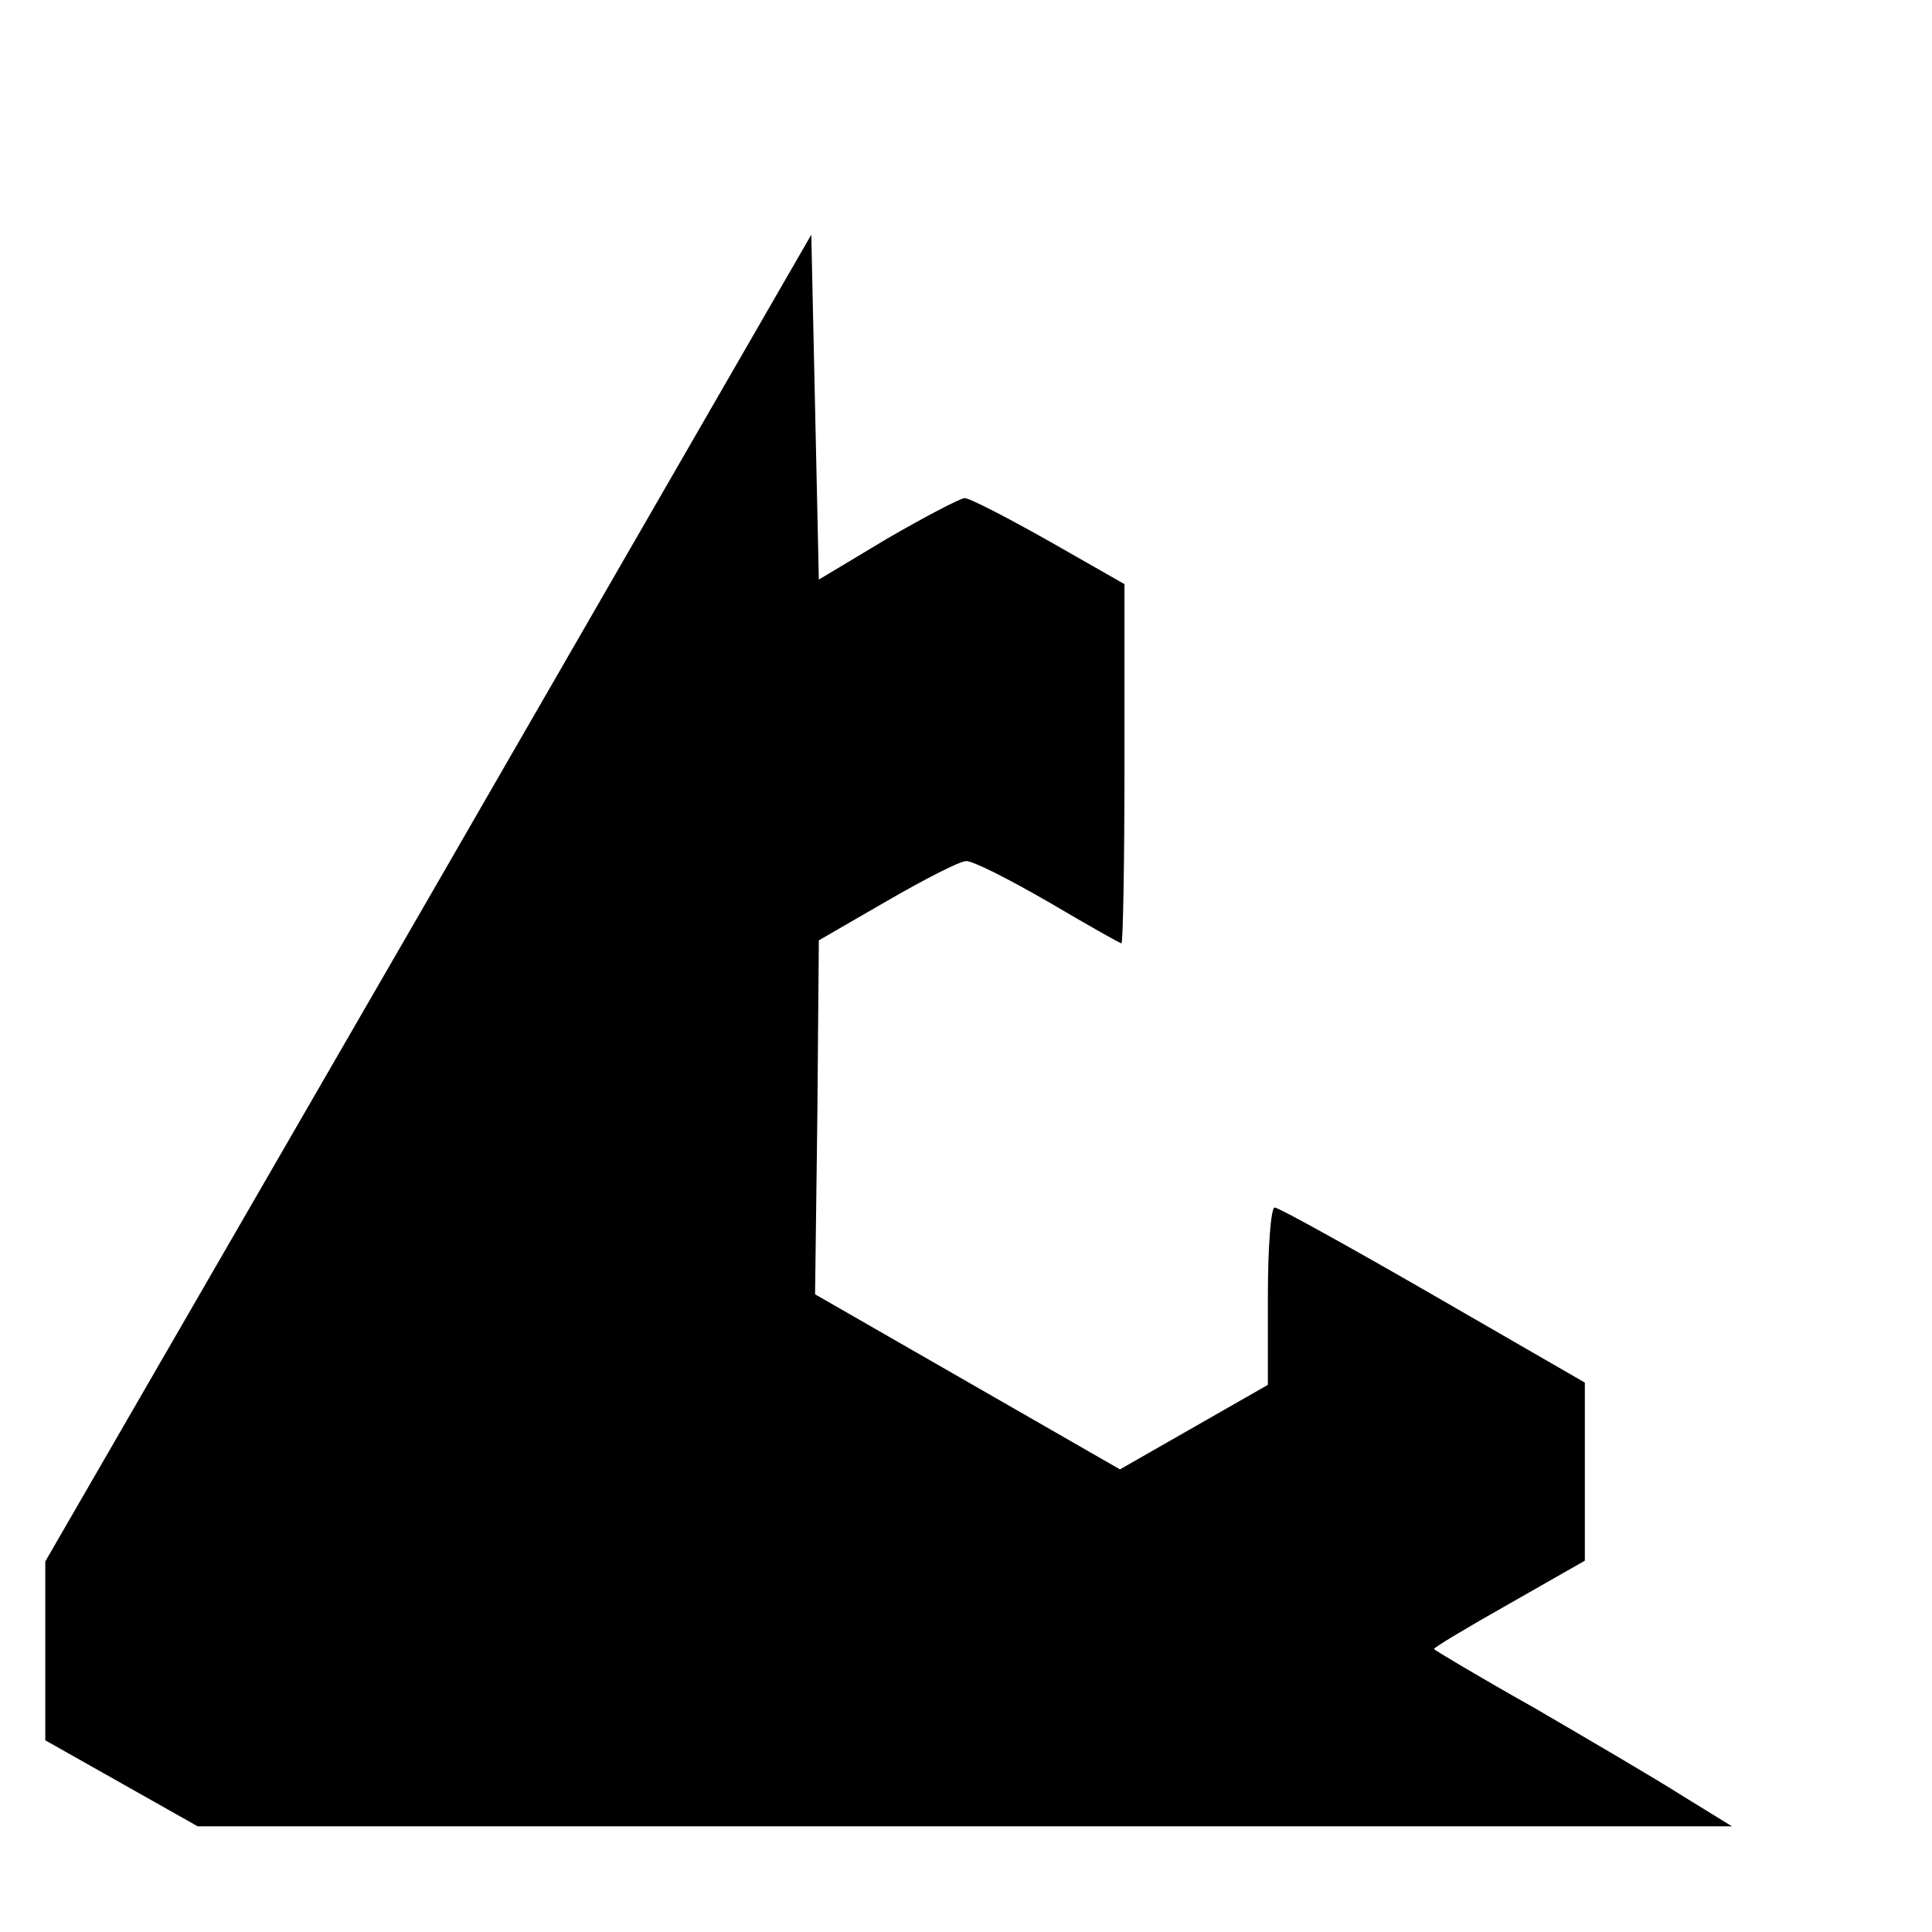 <?xml version="1.0" standalone="no"?>
<!DOCTYPE svg PUBLIC "-//W3C//DTD SVG 20010904//EN"
 "http://www.w3.org/TR/2001/REC-SVG-20010904/DTD/svg10.dtd">
<svg version="1.0" xmlns="http://www.w3.org/2000/svg"
 width="256pt" height="256pt" viewBox="0 0 256 256"
 preserveAspectRatio="xMidYMid meet">
<g transform="translate(0,256) scale(0.1,-0.1)"
fill="#000000" stroke="none">
<path d="M568 1370 l-508 -879 0 -119 0 -118 101 -57 101 -57 1017 0 1016 0
-65 40 c-36 23 -125 75 -197 117 -73 41 -133 77 -133 78 0 2 45 29 100 60
l100 57 0 118 0 118 -201 116 c-111 64 -205 116 -210 116 -5 0 -9 -53 -9 -117
l0 -118 -98 -56 -98 -56 -202 116 -202 116 3 234 2 235 90 52 c50 29 97 53
105 53 8 1 57 -24 109 -54 51 -30 95 -55 97 -55 2 0 4 107 4 238 l0 238 -100
57 c-55 31 -105 57 -112 57 -7 -1 -53 -25 -103 -54 l-90 -54 -5 229 -5 228
-507 -879z"/>
</g>
</svg>
